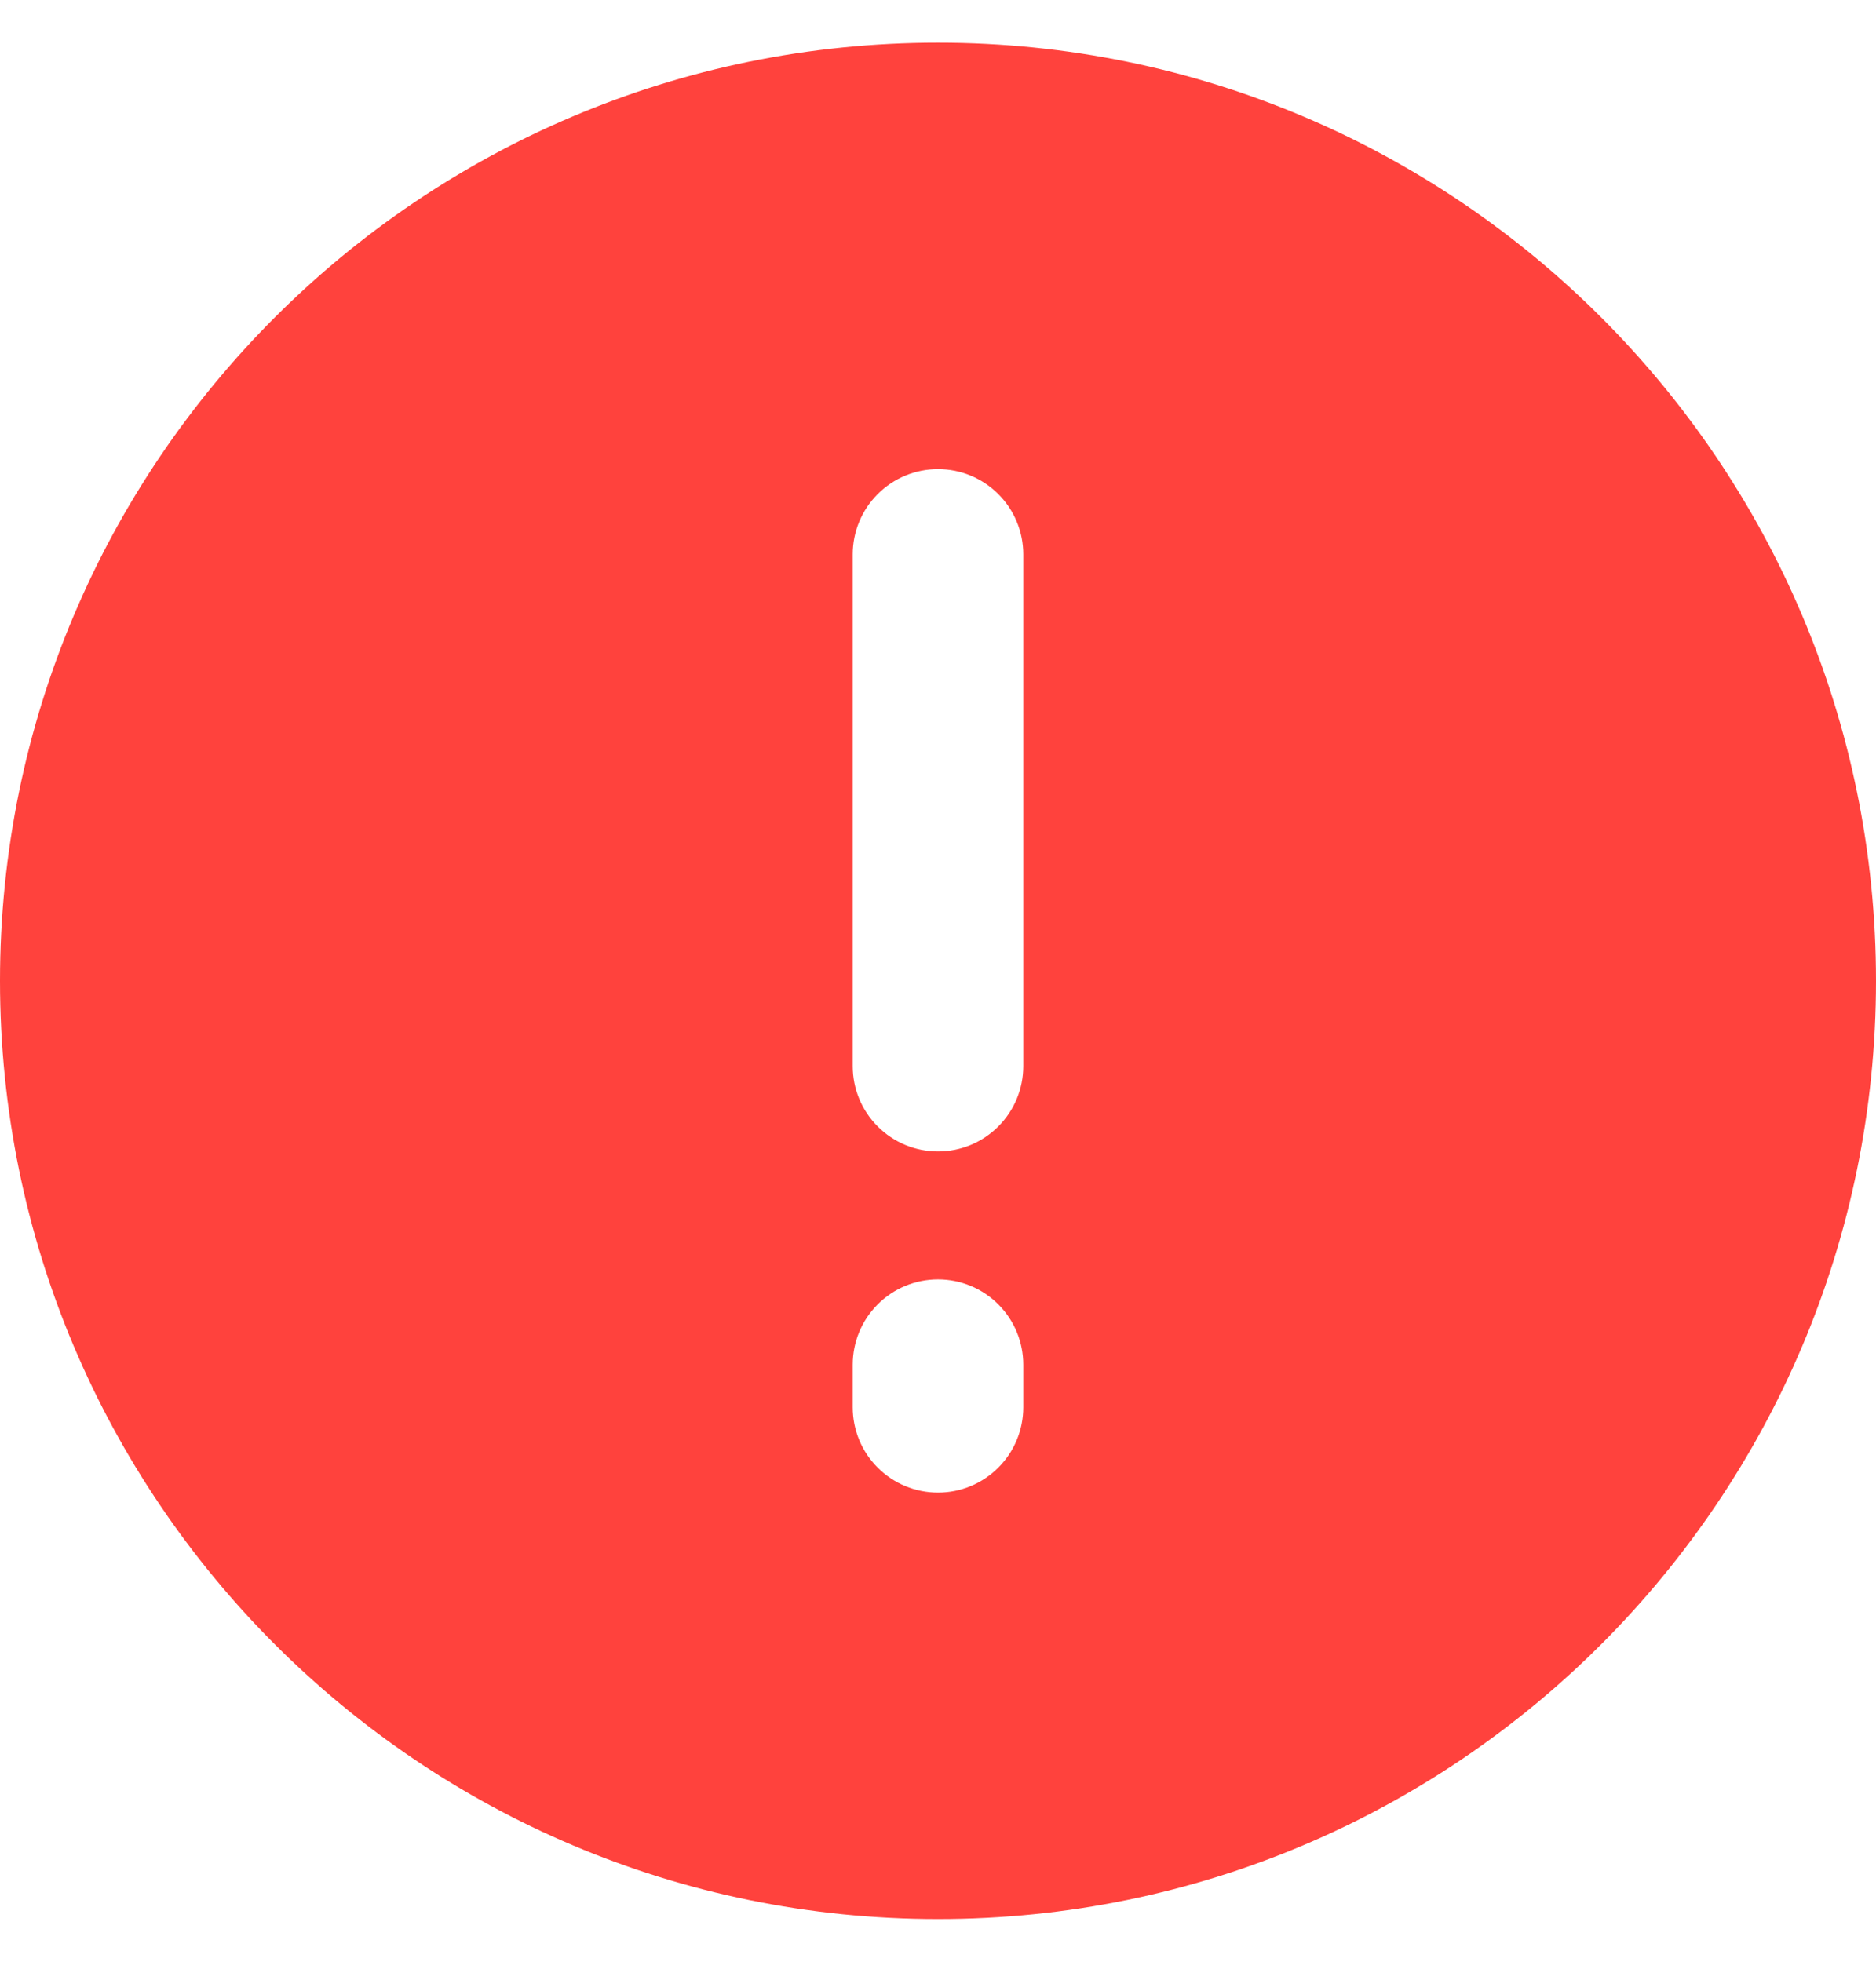 <svg width="22" height="23" viewBox="0 0 22 23" fill="none" xmlns="http://www.w3.org/2000/svg">
<path fill-rule="evenodd" clip-rule="evenodd" d="M11 0.5C4.925 0.5 0 5.425 0 11.5C0 17.575 4.925 22.5 11 22.5C17.075 22.5 22 17.575 22 11.5C22 5.425 17.075 0.5 11 0.5ZM12 6.5C12 6.235 11.895 5.98 11.707 5.793C11.52 5.605 11.265 5.5 11 5.5C10.735 5.5 10.48 5.605 10.293 5.793C10.105 5.98 10 6.235 10 6.5V12.5C10 12.765 10.105 13.02 10.293 13.207C10.48 13.395 10.735 13.5 11 13.5C11.265 13.5 11.52 13.395 11.707 13.207C11.895 13.02 12 12.765 12 12.5V6.5ZM12 16C12 15.735 11.895 15.48 11.707 15.293C11.52 15.105 11.265 15 11 15C10.735 15 10.48 15.105 10.293 15.293C10.105 15.48 10 15.735 10 16V16.5C10 16.765 10.105 17.02 10.293 17.207C10.48 17.395 10.735 17.5 11 17.5C11.265 17.5 11.52 17.395 11.707 17.207C11.895 17.02 12 16.765 12 16.5V16Z" fill="#FF423D"/>
</svg>
